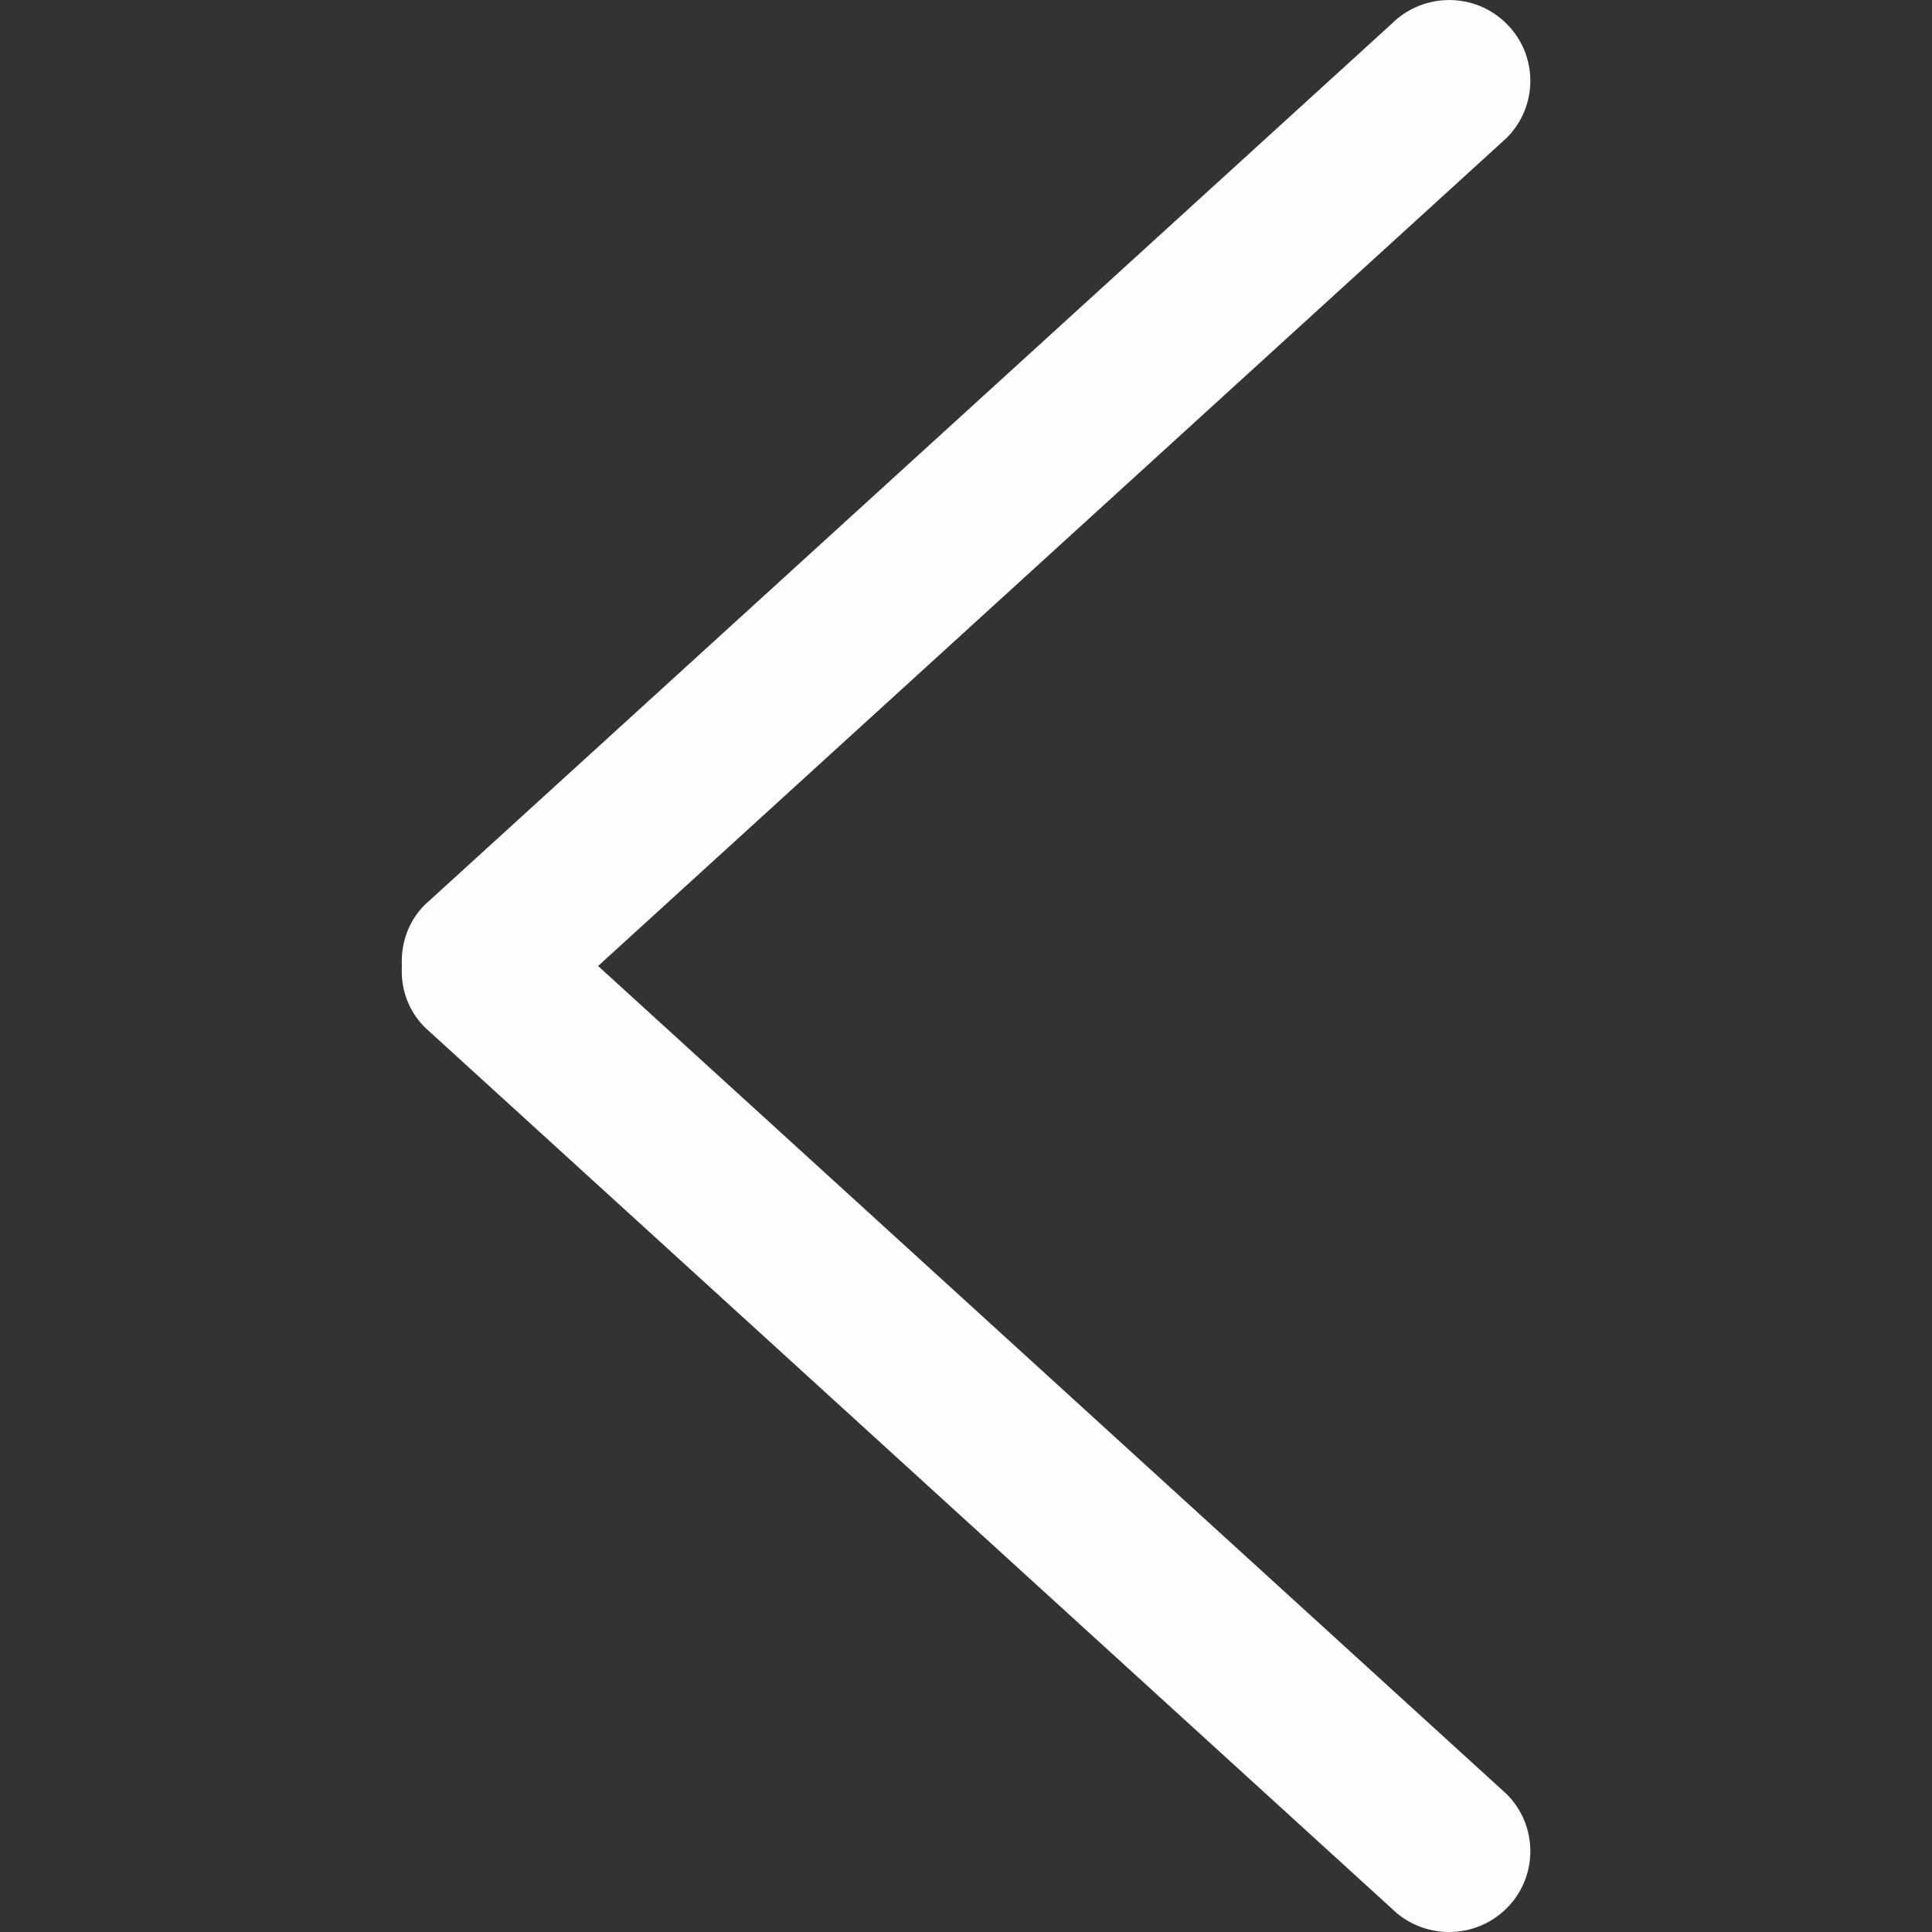 <svg width="14" height="14" viewBox="0 0 14 14" fill="none" xmlns="http://www.w3.org/2000/svg">
<rect x="0" y="0" width="14" height="14" fill="#333333" stroke="none"/>
<path d="M3.079 6.556L10.085 0.172C10.315 -0.057 10.688 -0.057 10.917 0.172C11.147 0.4 11.147 0.771 10.917 1L4.334 7L10.917 13C11.147 13.229 11.147 13.6 10.917 13.829C10.687 14.057 10.314 14.057 10.084 13.829L3.078 7.444C2.956 7.322 2.903 7.16 2.912 7.001C2.904 6.84 2.956 6.678 3.079 6.556Z" fill="#FEFEFE"/>
</svg>
